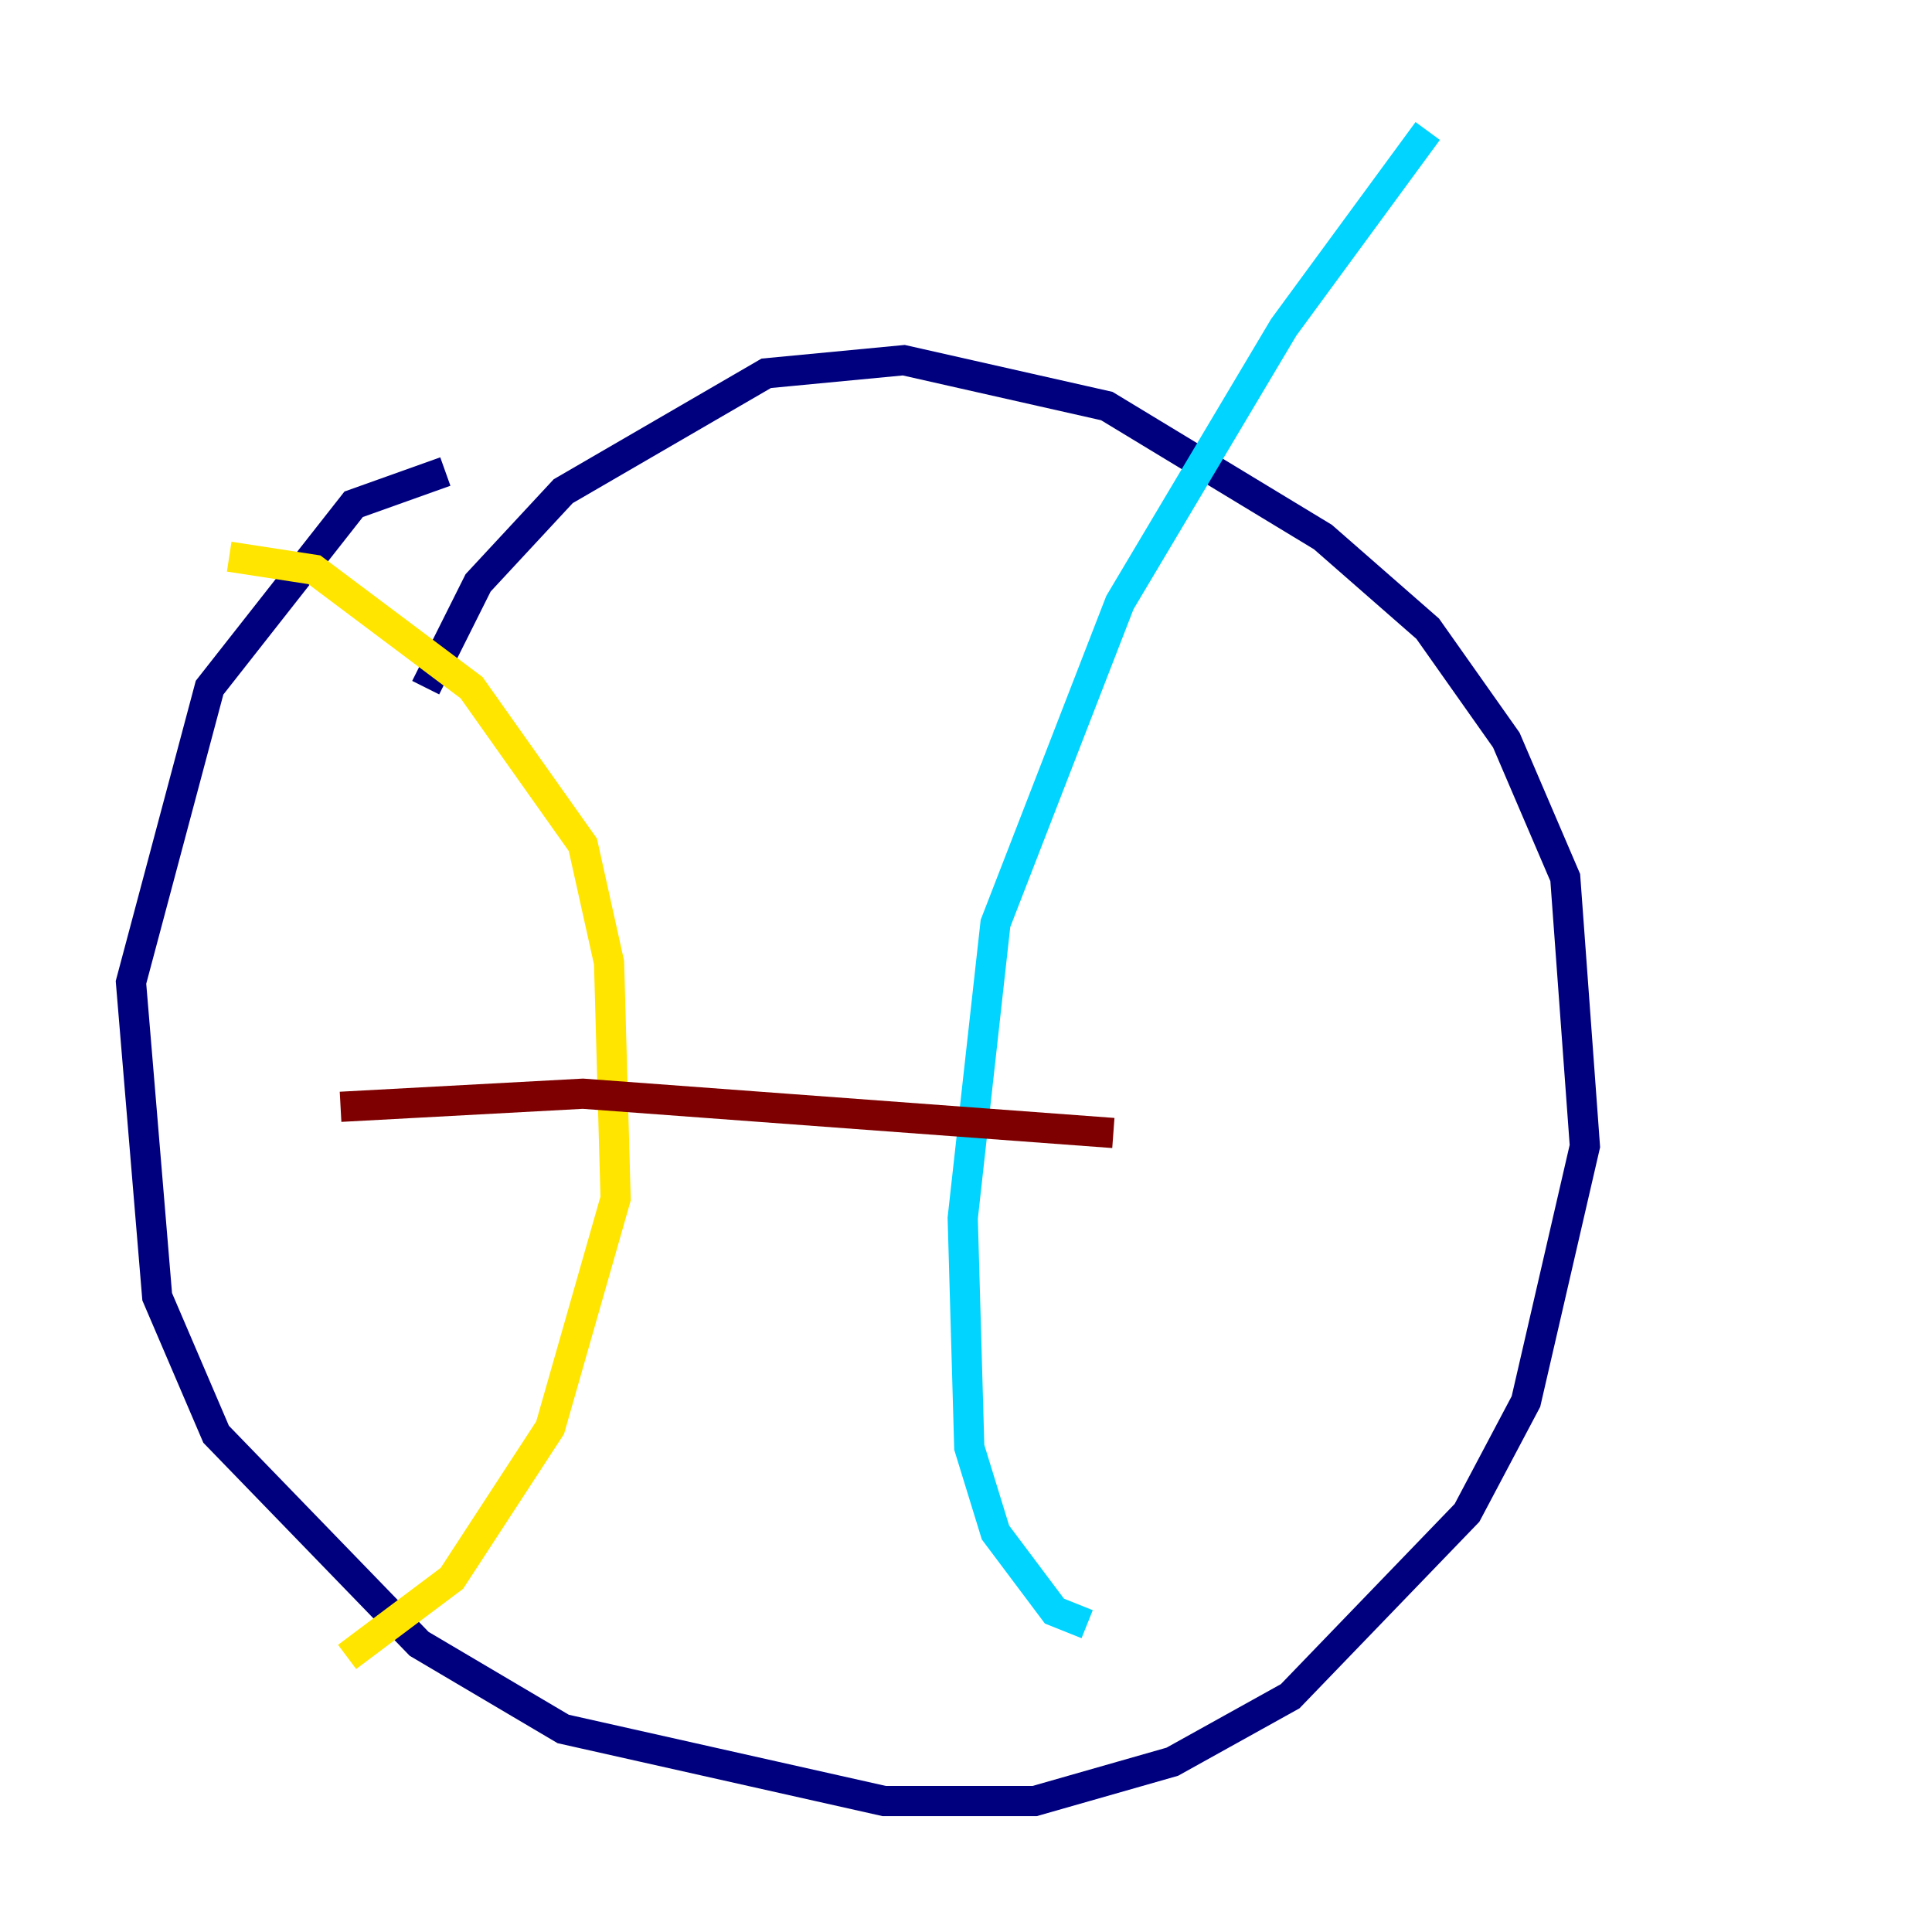 <?xml version="1.0" encoding="utf-8" ?>
<svg baseProfile="tiny" height="128" version="1.2" viewBox="0,0,128,128" width="128" xmlns="http://www.w3.org/2000/svg" xmlns:ev="http://www.w3.org/2001/xml-events" xmlns:xlink="http://www.w3.org/1999/xlink"><defs /><polyline fill="none" points="29.505,31.241 23.43,33.41 13.885,45.559 8.678,65.085 10.414,85.912 14.319,95.024 27.77,108.909 37.315,114.549 58.576,119.322 68.556,119.322 77.668,116.719 85.478,112.38 97.193,100.231 101.098,92.854 105.003,75.932 103.702,58.142 99.797,49.031 94.59,41.654 87.647,35.58 73.329,26.902 59.878,23.864 50.766,24.732 37.315,32.542 31.675,38.617 28.203,45.559" stroke="#00007f" stroke-width="2" /><polyline fill="none" points="94.59,8.678 85.044,21.695 74.197,39.919 65.953,61.18 63.783,80.705 64.217,95.891 65.953,101.532 69.858,106.739 72.027,107.607" stroke="#00d4ff" stroke-width="2" /><polyline fill="none" points="15.186,36.881 20.827,37.749 31.241,45.559 38.617,55.973 40.352,63.783 40.786,79.403 36.447,94.59 29.939,104.57 22.997,109.776" stroke="#ffe500" stroke-width="2" /><polyline fill="none" points="22.563,73.329 38.617,72.461 73.763,75.064" stroke="#7f0000" stroke-width="2" /></svg>
